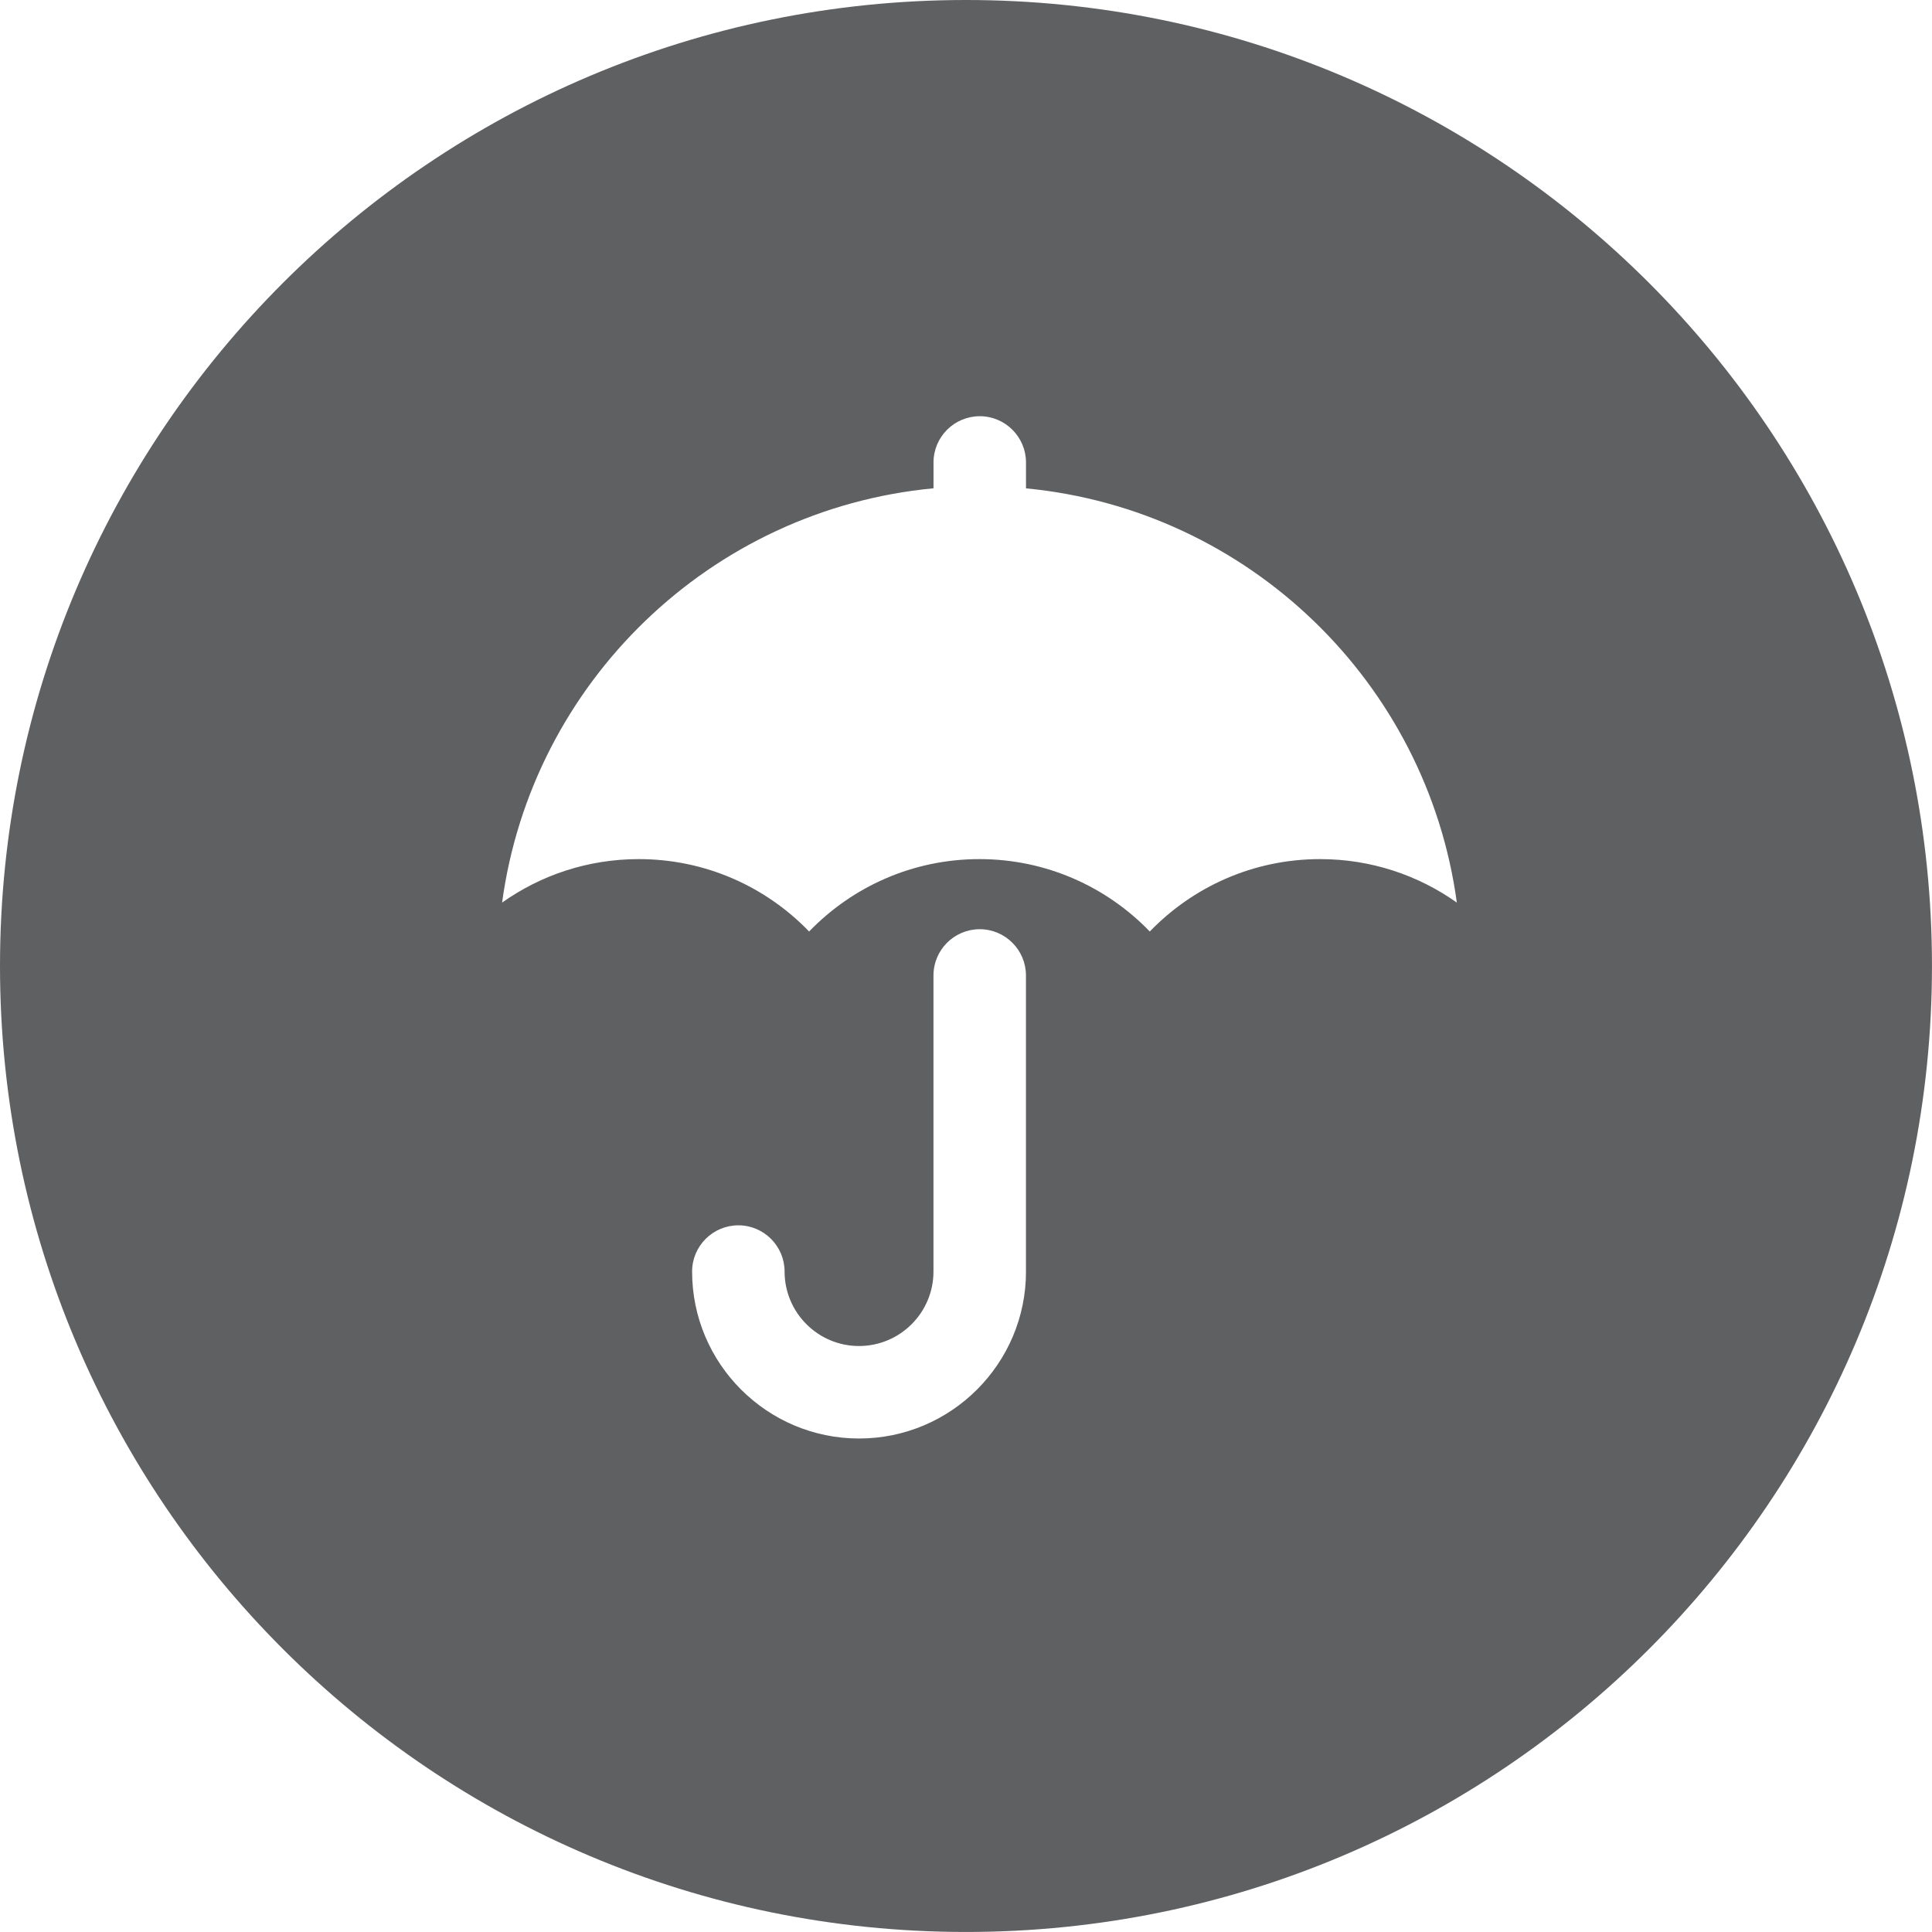 
<svg xmlns="http://www.w3.org/2000/svg" x="0px" y="0px"
	 width="64.299px" height="64.299px" viewBox="0 0 64.299 64.299">
<path fill="#5F6062" d="M32.149,0C14.394,0,0,14.394,0,32.149c0,17.756,14.394,32.149,32.149,32.149s32.149-14.394,32.149-32.149
	C64.299,14.394,49.905,0,32.149,0z M34.146,42.319c0,3.064-2.493,5.556-5.556,5.556c-3.064,0-5.556-2.493-5.556-5.556
	c0-0.849,0.691-1.539,1.539-1.539c0.849,0,1.539,0.691,1.539,1.539c0,1.366,1.111,2.478,2.477,2.478
	c1.366,0,2.478-1.111,2.478-2.478v-9.855c0-0.849,0.691-1.539,1.539-1.539c0.849,0,1.539,0.691,1.539,1.539V42.319z M43.935,28.592
	c-2.227,0-4.237,0.925-5.669,2.41c-1.432-1.486-3.443-2.41-5.669-2.41c-2.227,0-4.237,0.925-5.669,2.41
	c-1.432-1.486-3.442-2.41-5.669-2.41c-1.695,0-3.265,0.536-4.549,1.447c0.994-7.33,6.939-13.086,14.358-13.788v-0.86
	c0-0.849,0.691-1.539,1.539-1.539c0.849,0,1.539,0.691,1.539,1.539v0.862c7.409,0.71,13.346,6.463,14.339,13.786
	C47.2,29.128,45.63,28.592,43.935,28.592z"/>
</svg>

